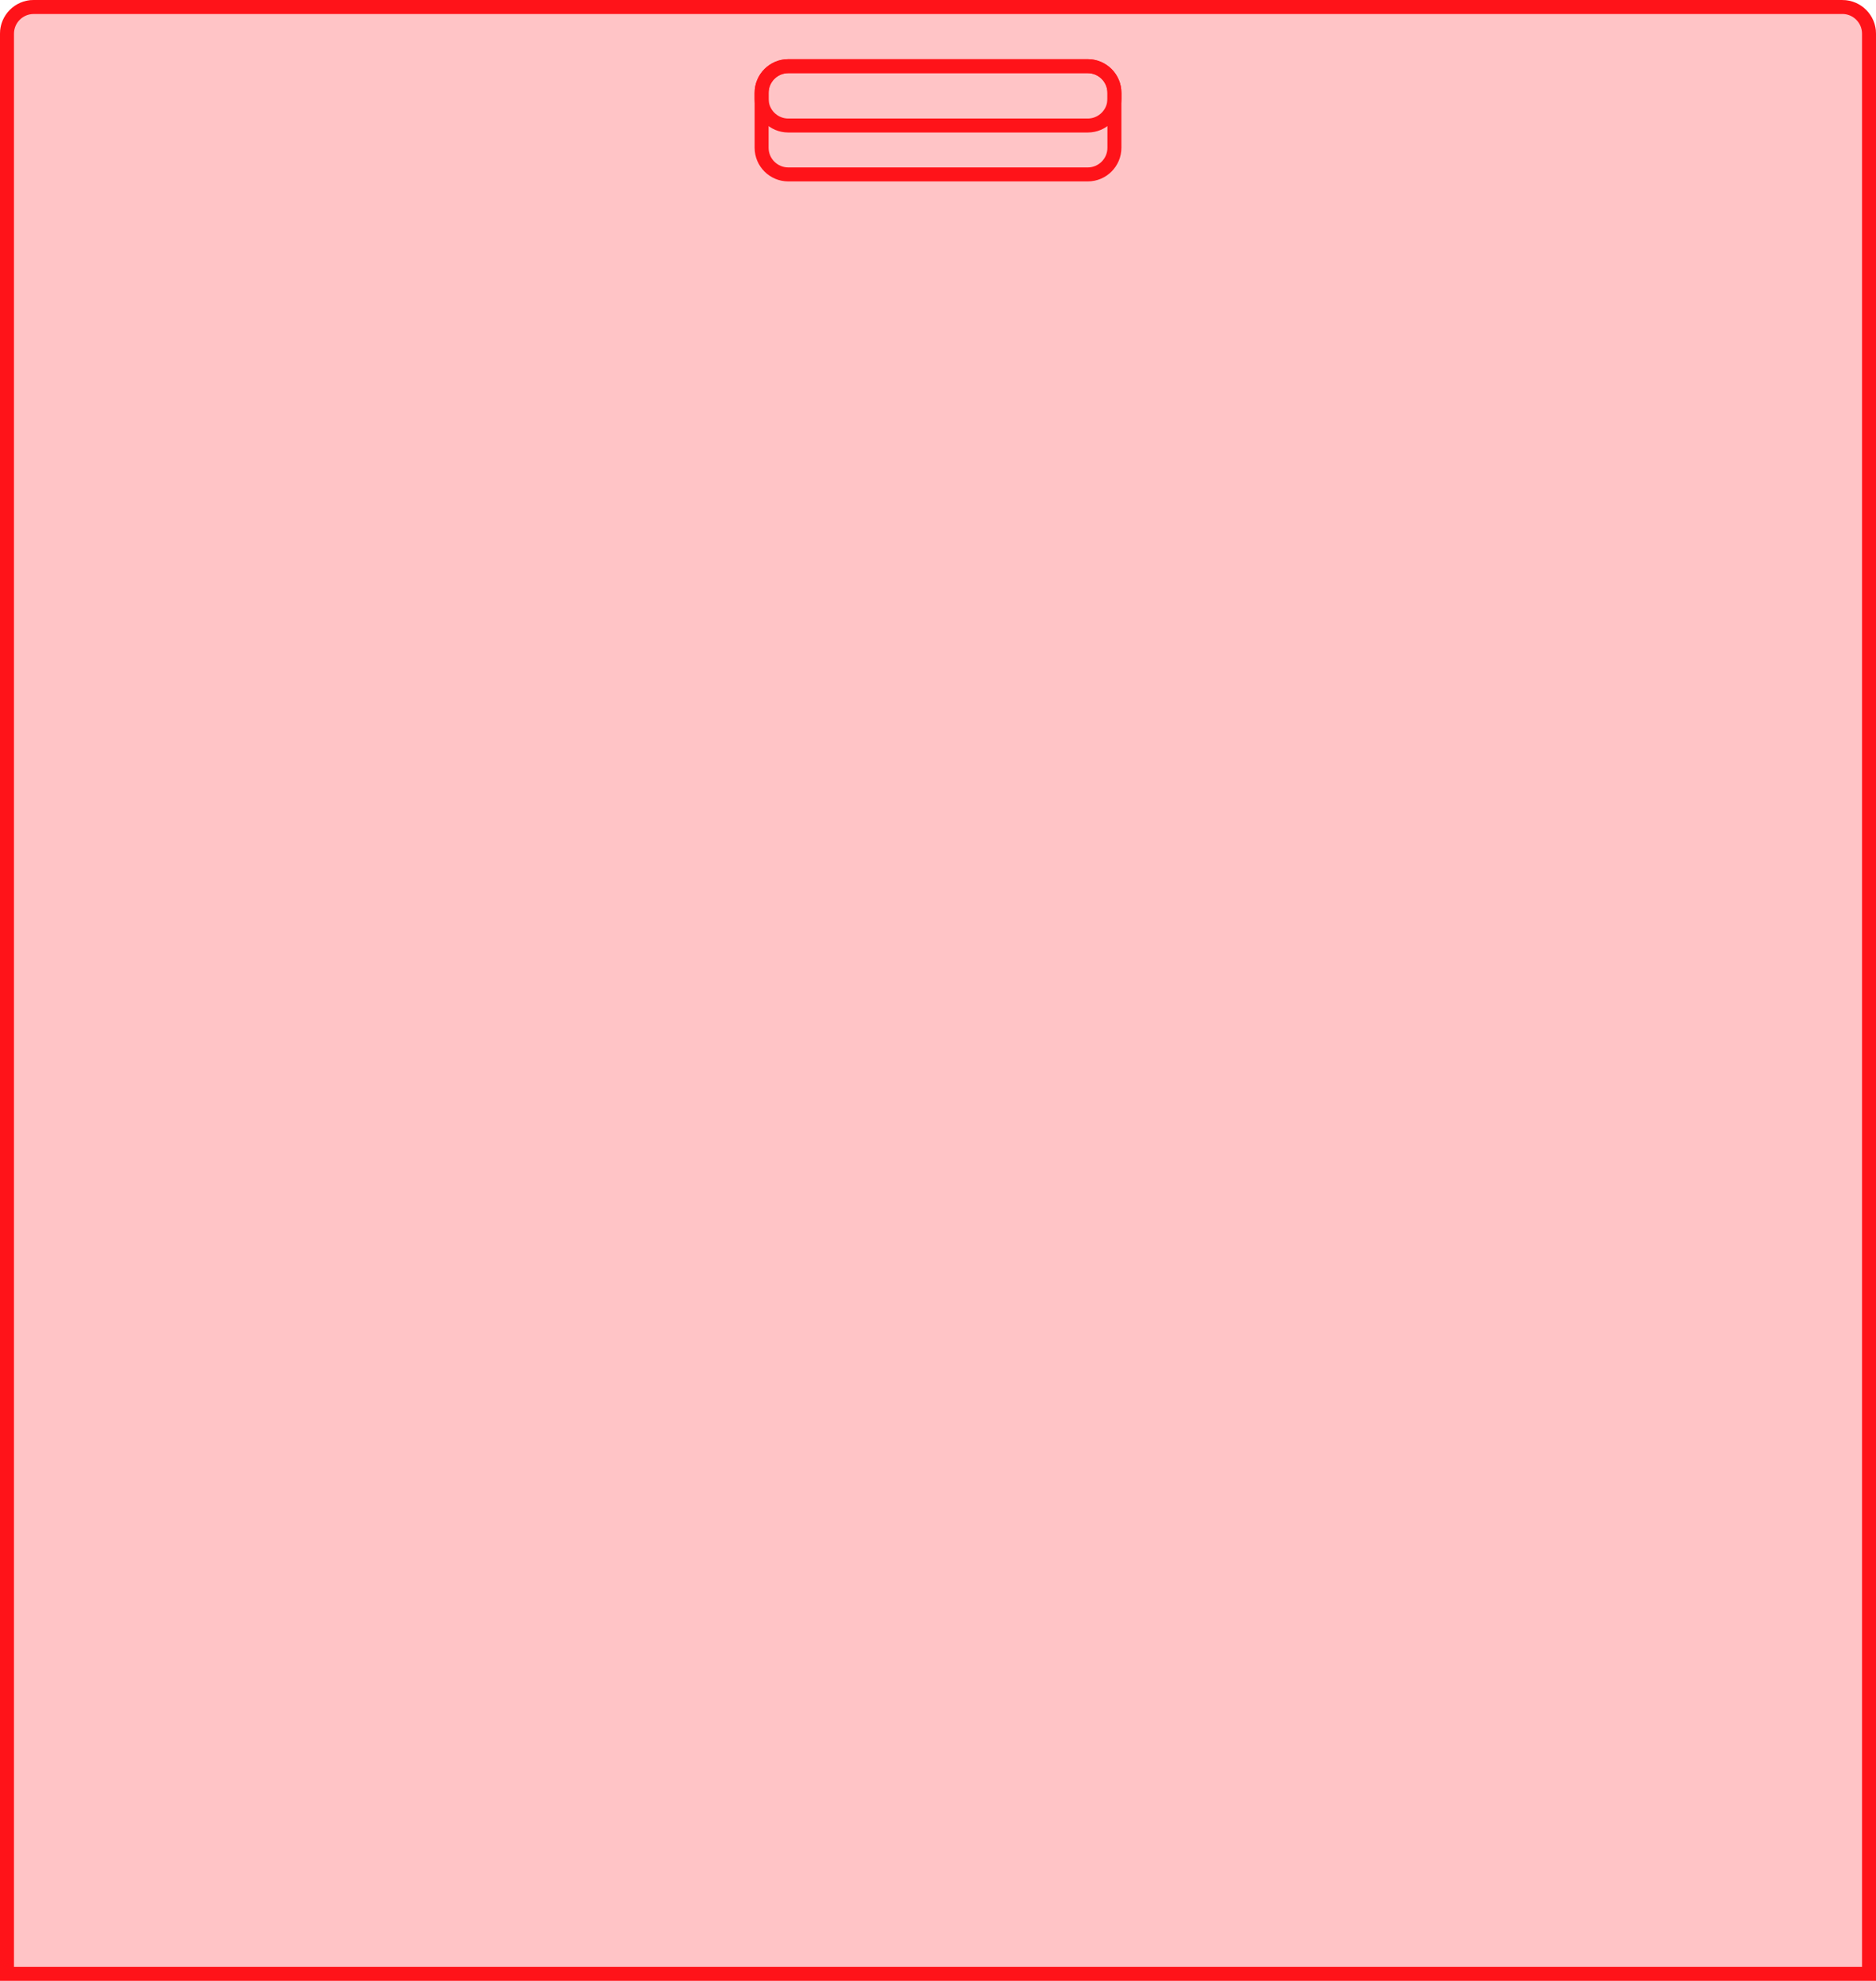 <?xml version="1.0" encoding="UTF-8"?>
<svg id="door" xmlns="http://www.w3.org/2000/svg" baseProfile="tiny" version="1.2" viewBox="0 0 537 567.01">
  <path d="M527.36,0H9.64C4.32,0,0,4.32,0,9.65v557.36h537V9.65c0-5.33-4.32-9.64-9.64-9.64h0Z" fill="#ffc4c6" stroke-width="0"/>
  <path d="M527.36,4c3.11,0,5.64,2.53,5.64,5.64v553.36H4V9.65c0-3.11,2.53-5.64,5.64-5.64h517.71M527.36,0H9.64C4.32,0,0,4.32,0,9.65v557.36h537V9.65c0-5.33-4.32-9.64-9.64-9.64h0Z" fill="#ff1319" stroke-width="0"/>
  <path id="latchBound" d="M311.36,20.94c3.11,0,5.64,2.53,5.64,5.64v15.71c0,3.11-2.53,5.64-5.64,5.64h-85.71c-3.11,0-5.64-2.53-5.64-5.64v-15.71c0-3.11,2.53-5.64,5.64-5.64h85.71M311.36,16.94h-85.71c-5.33,0-9.64,4.32-9.64,9.64v15.71c0,5.33,4.32,9.64,9.64,9.64h85.71c5.33,0,9.64-4.32,9.64-9.64v-15.71c0-5.33-4.32-9.64-9.64-9.64h0Z" fill="#ff1319" stroke-width="0"/>
  <path id="latch" d="M311.36,20.94c3.11,0,5.64,2.53,5.64,5.64v1.71c0,3.11-2.53,5.64-5.64,5.64h-85.71c-3.11,0-5.64-2.53-5.64-5.64v-1.71c0-3.11,2.53-5.64,5.64-5.64h85.71M311.36,16.94h-85.71c-5.33,0-9.64,4.32-9.64,9.64v1.71c0,5.33,4.32,9.64,9.64,9.64h85.71c5.33,0,9.64-4.32,9.64-9.64v-1.71c0-5.33-4.32-9.64-9.64-9.64h0Z" fill="#ff1319" stroke-width="0"/>
</svg>